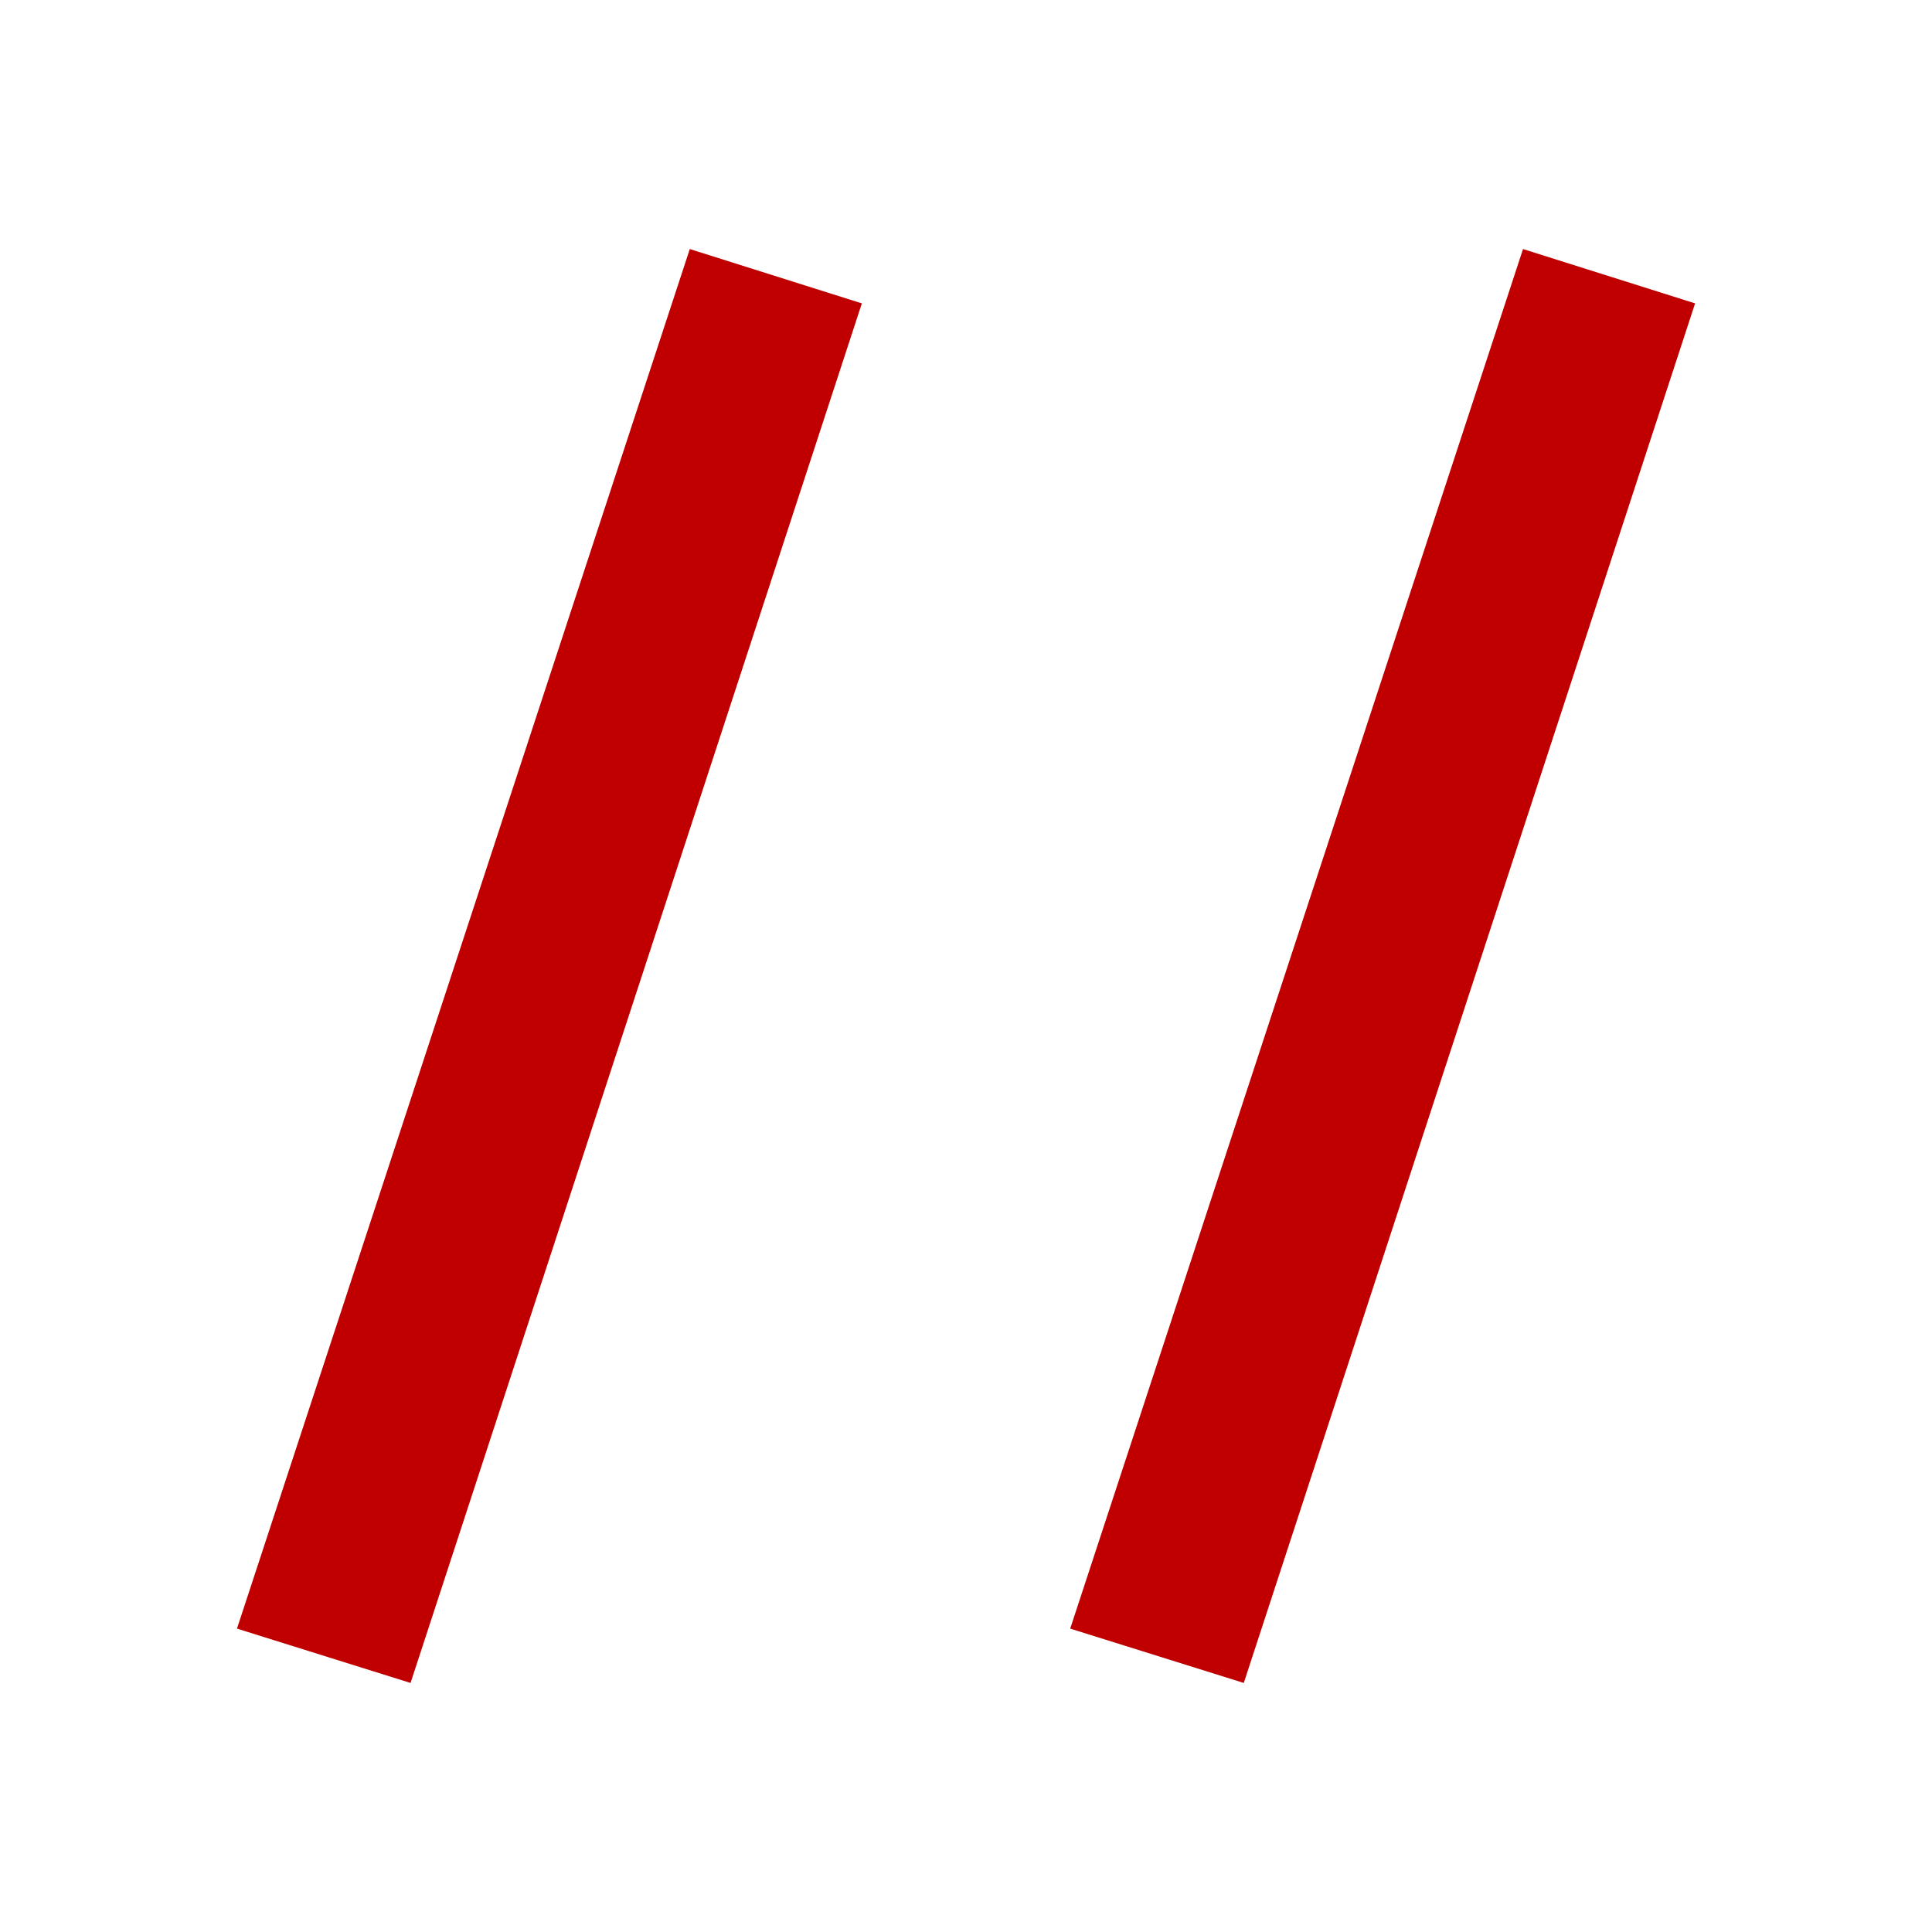 <?xml version="1.0" encoding="UTF-8" standalone="no"?>
<!DOCTYPE svg PUBLIC "-//W3C//DTD SVG 1.1//EN" "http://www.w3.org/Graphics/SVG/1.1/DTD/svg11.dtd">
<svg width="100%" height="100%" viewBox="0 0 32 32" version="1.1" xmlns="http://www.w3.org/2000/svg" xmlns:xlink="http://www.w3.org/1999/xlink" xml:space="preserve" xmlns:serif="http://www.serif.com/" style="fill-rule:evenodd;clip-rule:evenodd;stroke-linejoin:round;stroke-miterlimit:2;">
    <g transform="matrix(1,0,0,1,-6.705,12.485)">
        <g id="Ebene1">
            <g transform="matrix(25,0,0,25,8.155,12.265)">
                <path d="M0.399,-0.825L0.513,-0.789L0.214,0.125L0.099,0.089L0.399,-0.825Z" style="fill:rgb(192,0,0);fill-rule:nonzero;"/>
            </g>
            <g transform="matrix(25,0,0,25,21.956,12.265)">
                <path d="M0.399,-0.825L0.513,-0.789L0.214,0.125L0.099,0.089L0.399,-0.825Z" style="fill:rgb(192,0,0);fill-rule:nonzero;"/>
            </g>
        </g>
    </g>
</svg>
